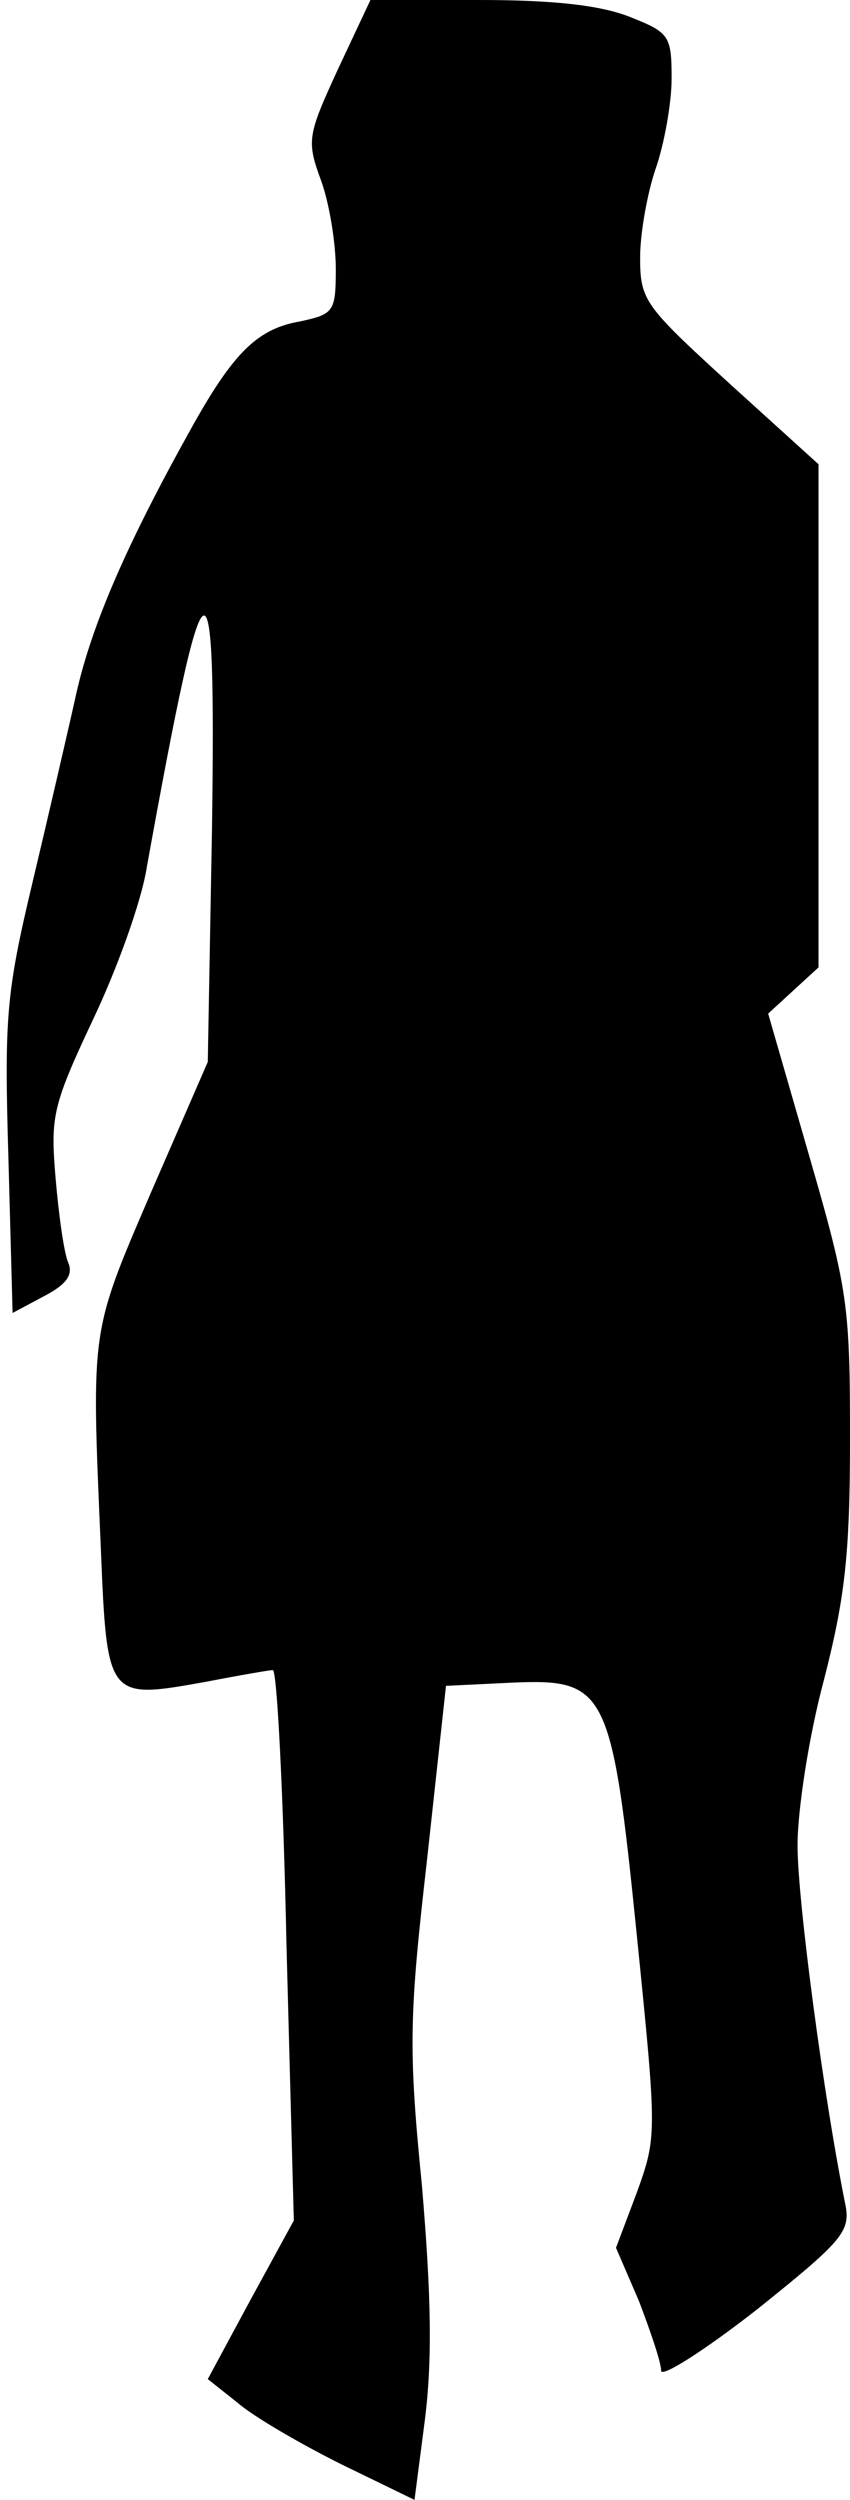 <?xml version="1.0" standalone="no"?>
<!DOCTYPE svg PUBLIC "-//W3C//DTD SVG 20010904//EN"
 "http://www.w3.org/TR/2001/REC-SVG-20010904/DTD/svg10.dtd">
<svg version="1.0" xmlns="http://www.w3.org/2000/svg"
 width="81pt" height="238pt" viewBox="0 0 81 238"
 preserveAspectRatio="xMidYMid meet">
<g transform="translate(0,238) scale(0.1,-0.1)"
fill="#000000" stroke="none">
<path fill="#000000" stroke="none" d="M322 2314 c-29 -63 -30 -68 -16 -106 8
-22 14 -60 14 -84 0 -41 -2 -43 -34 -50 -41 -7 -64 -30 -105 -104 -59 -106
-93 -183 -108 -249 -8 -36 -27 -118 -42 -181 -25 -105 -27 -128 -23 -262 l4
-148 30 16 c21 11 28 20 23 32 -4 9 -9 45 -12 80 -5 59 -3 69 35 150 23 48 47
114 52 147 56 310 66 315 62 35 l-4 -221 -54 -124 c-58 -135 -57 -128 -48
-337 6 -147 6 -146 101 -129 31 6 60 11 63 11 4 0 10 -118 13 -262 l7 -262
-41 -75 -41 -76 29 -23 c15 -13 60 -39 98 -58 l70 -34 10 77 c7 57 6 117 -3
223 -13 131 -12 161 5 310 l18 165 62 3 c91 4 96 -5 120 -242 19 -188 19 -190
0 -243 l-20 -53 22 -51 c11 -29 21 -58 21 -66 0 -7 41 19 91 58 80 64 89 74
85 98 -21 103 -46 292 -46 344 0 34 11 105 25 157 20 78 25 119 25 230 0 128
-2 142 -39 270 l-39 135 24 22 24 22 0 239 0 240 -85 77 c-81 74 -85 79 -85
120 0 23 7 62 15 85 8 23 15 62 15 85 0 41 -2 44 -40 59 -28 11 -72 16 -144
16 l-103 0 -31 -66z"/>
</g>
</svg>
